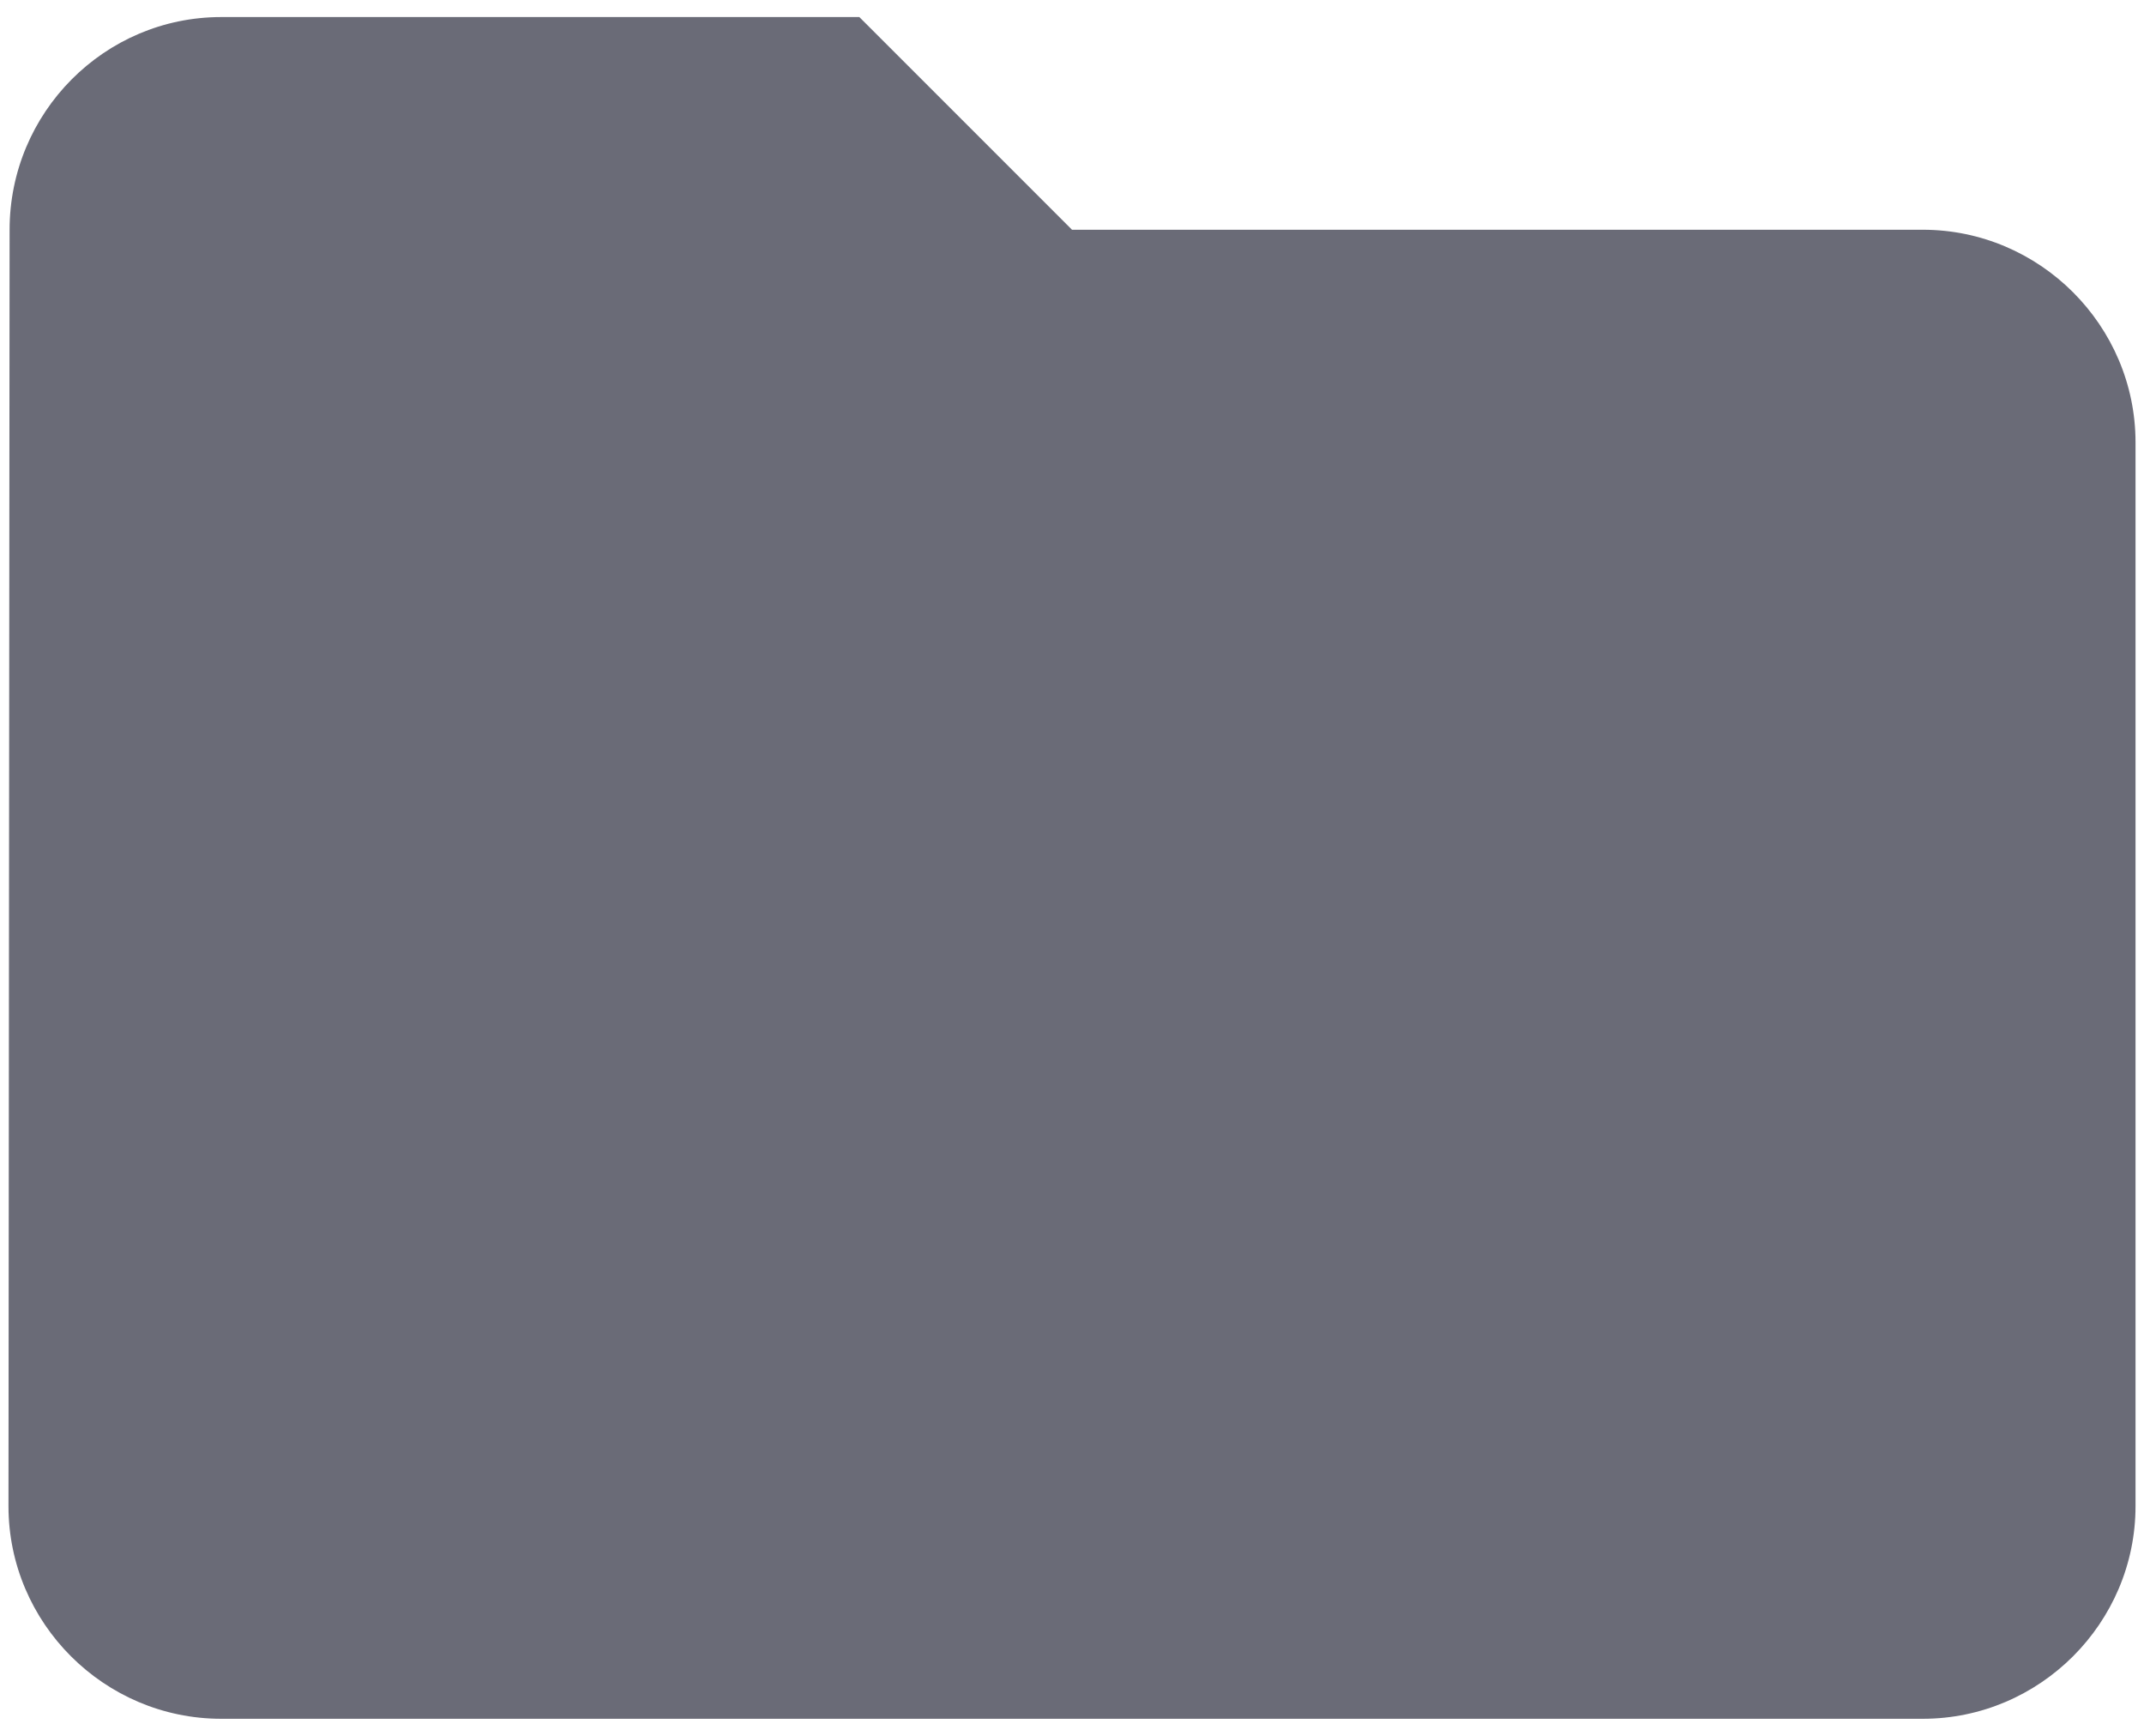 <svg width="21" height="17" viewBox="0 0 21 17" fill="none" xmlns="http://www.w3.org/2000/svg">
<path d="M8.417 0.167H2.167C1.021 0.167 0.094 1.104 0.094 2.25L0.083 14.75C0.083 15.896 1.021 16.833 2.167 16.833H18.833C19.979 16.833 20.917 15.896 20.917 14.75V4.333C20.917 3.188 19.979 2.25 18.833 2.25H10.5L8.417 0.167Z" fill="#6A6B77"/>
</svg>
